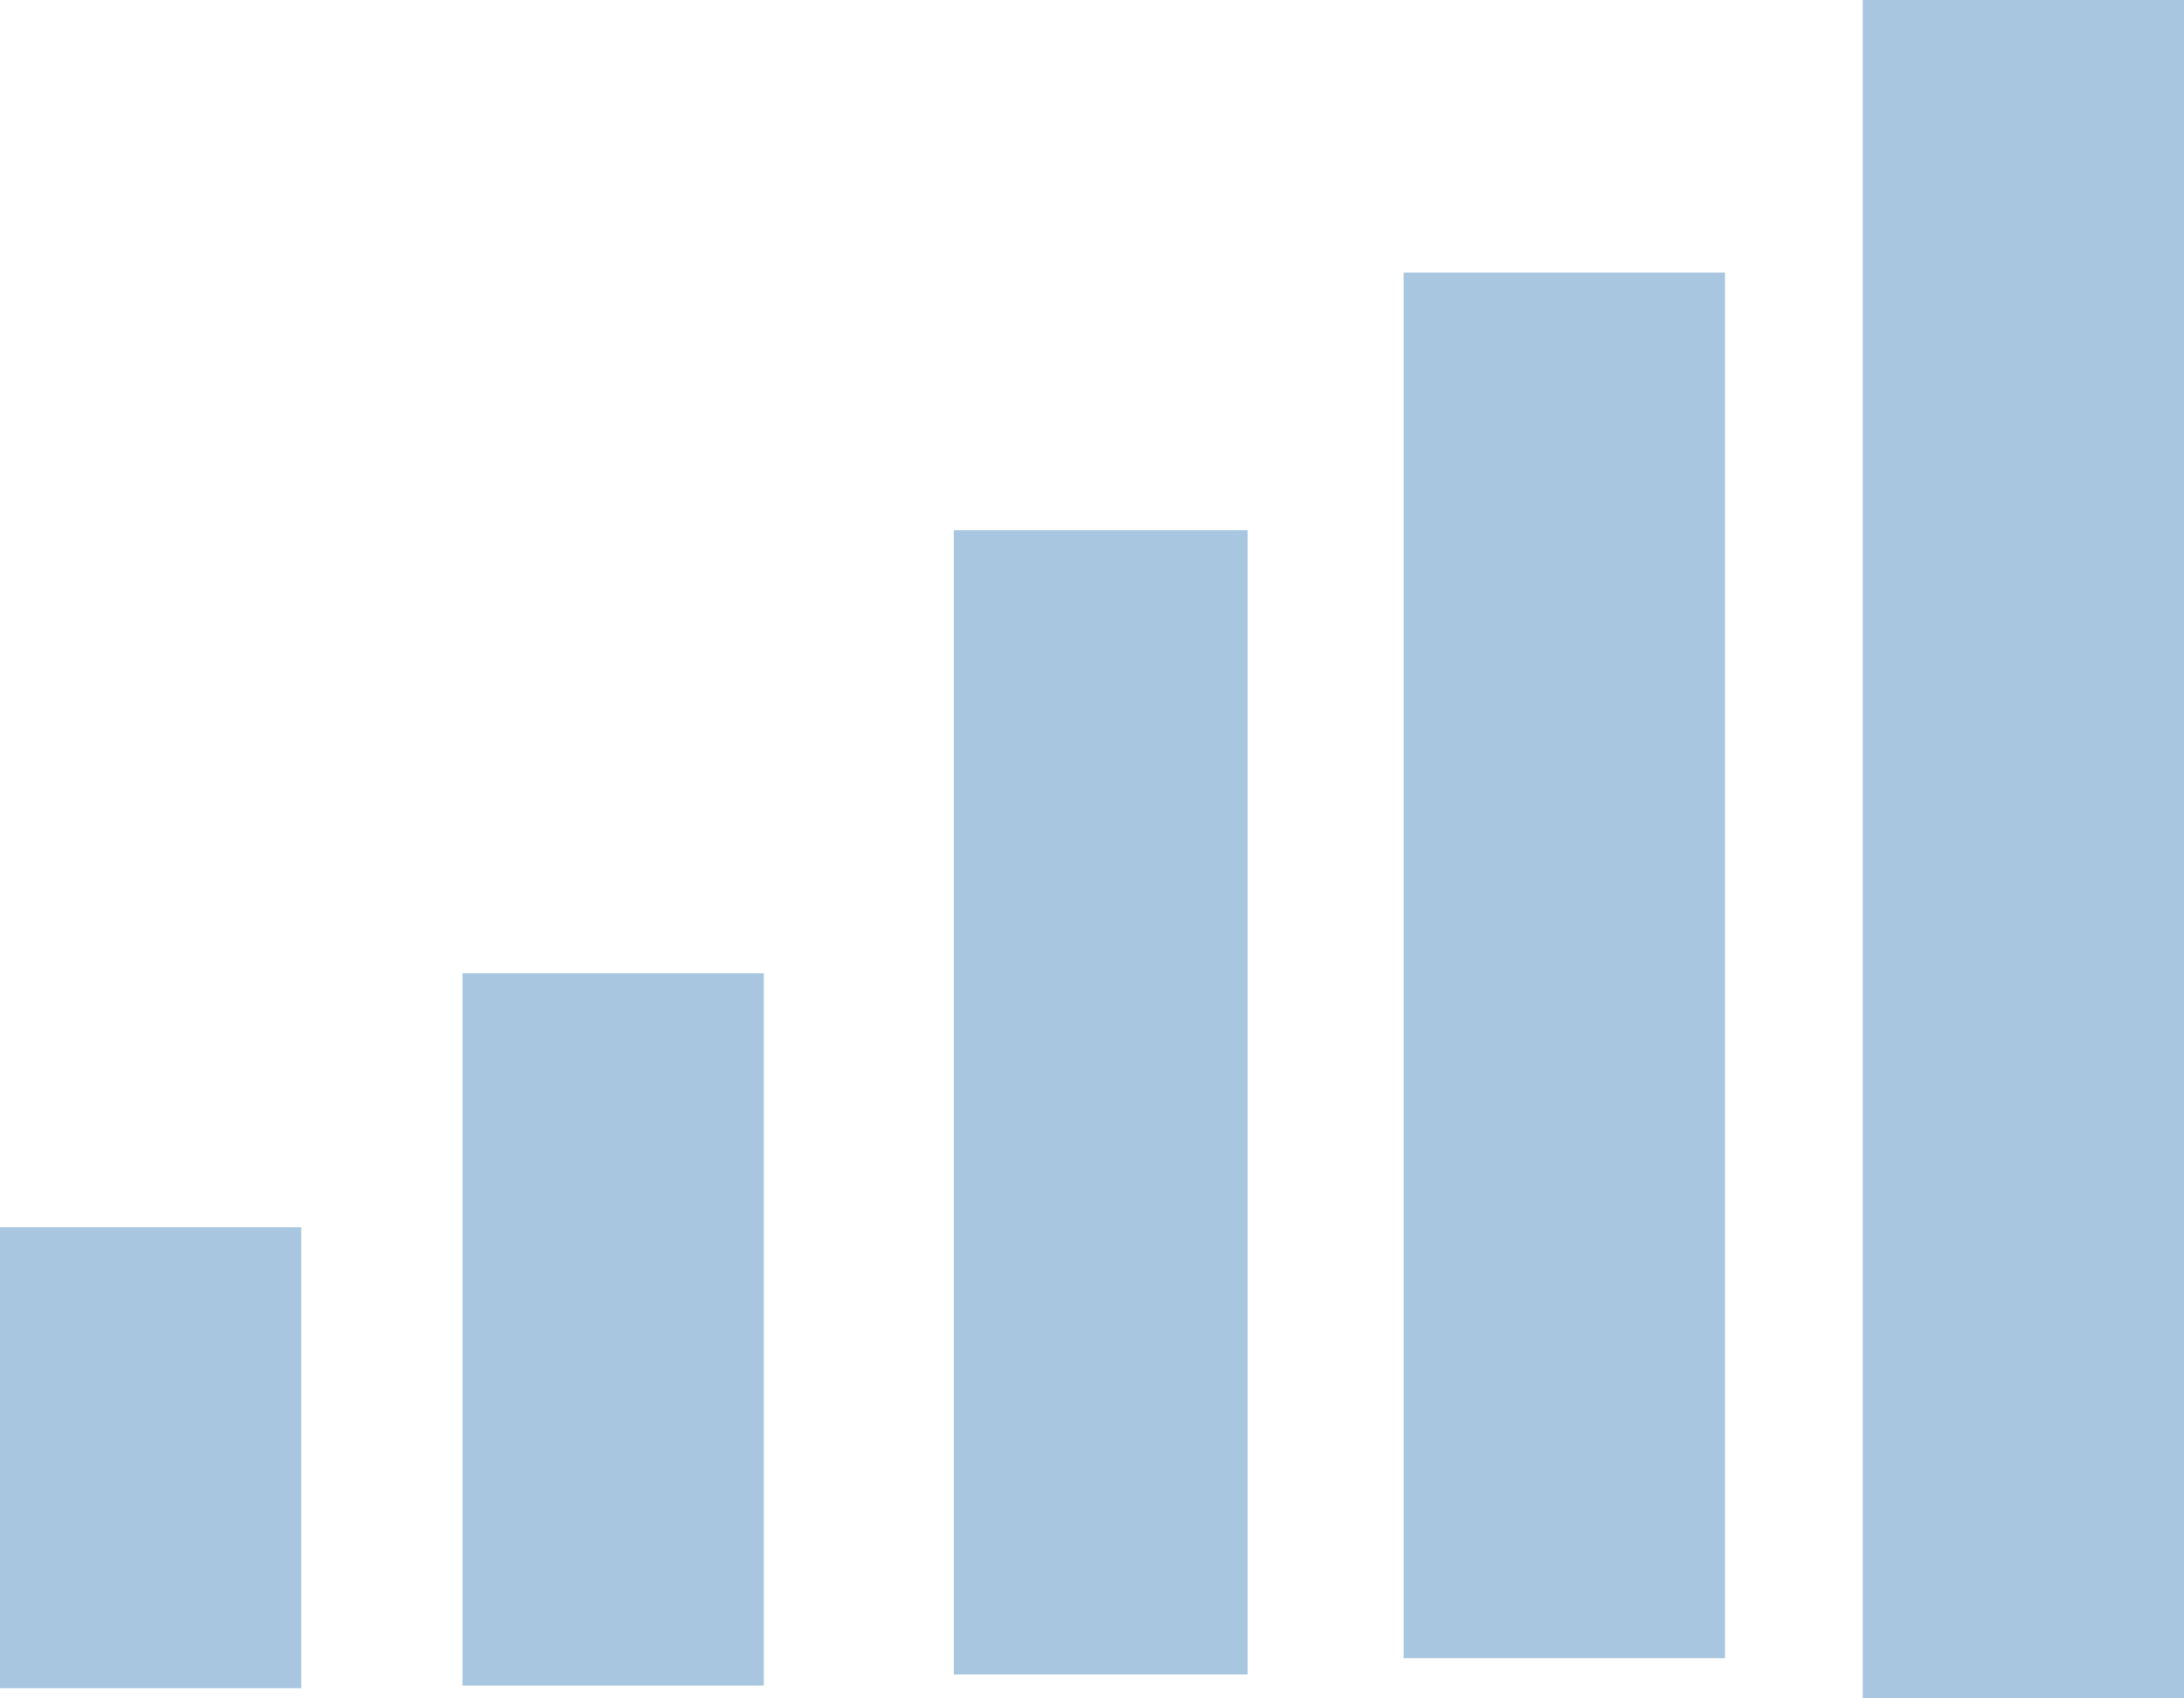 <?xml version="1.0" encoding="UTF-8"?>
<svg width="18px" height="14px" viewBox="0 0 18 14" version="1.1" xmlns="http://www.w3.org/2000/svg" xmlns:xlink="http://www.w3.org/1999/xlink">
    <!-- Generator: Sketch 46.2 (44496) - http://www.bohemiancoding.com/sketch -->
    <title>icon_popup_gprs</title>
    <desc>Created with Sketch.</desc>
    <defs></defs>
    <g id="样式整理概览" stroke="none" stroke-width="1" fill="none" fill-rule="evenodd">
        <g id="组件2-图标-弹出消息框" transform="translate(-1081, -628)" fill-rule="nonzero" fill="#A8C6DF">
            <g id="图标2" transform="translate(100, 226)">
                <g id="普通图标-18px" transform="translate(30, 275)">
                    <g id="18" transform="translate(78, 125)">
                        <g id="弹出图标/icon_popup_gprs" transform="translate(873, 0)">
                            <g id="icon_popup_gprs">
                                <path d="M0,12.117 L2.483,12.117 L2.483,15.916 L0,15.916 L0,12.117 Z M3.812,10.023 L6.295,10.023 L6.295,15.894 L3.812,15.894 L3.812,10.023 Z M7.861,6.371 L10.283,6.371 L10.283,15.803 L7.861,15.803 L7.861,6.371 Z M11.568,4.247 L14.217,4.247 L14.217,15.668 L11.568,15.668 L11.568,4.247 Z M15.352,2 L18,2 L18,16 L15.352,16 L15.352,2 L15.352,2 Z" id="Combined-Shape"></path>
                            </g>
                        </g>
                    </g>
                </g>
            </g>
        </g>
    </g>
</svg>